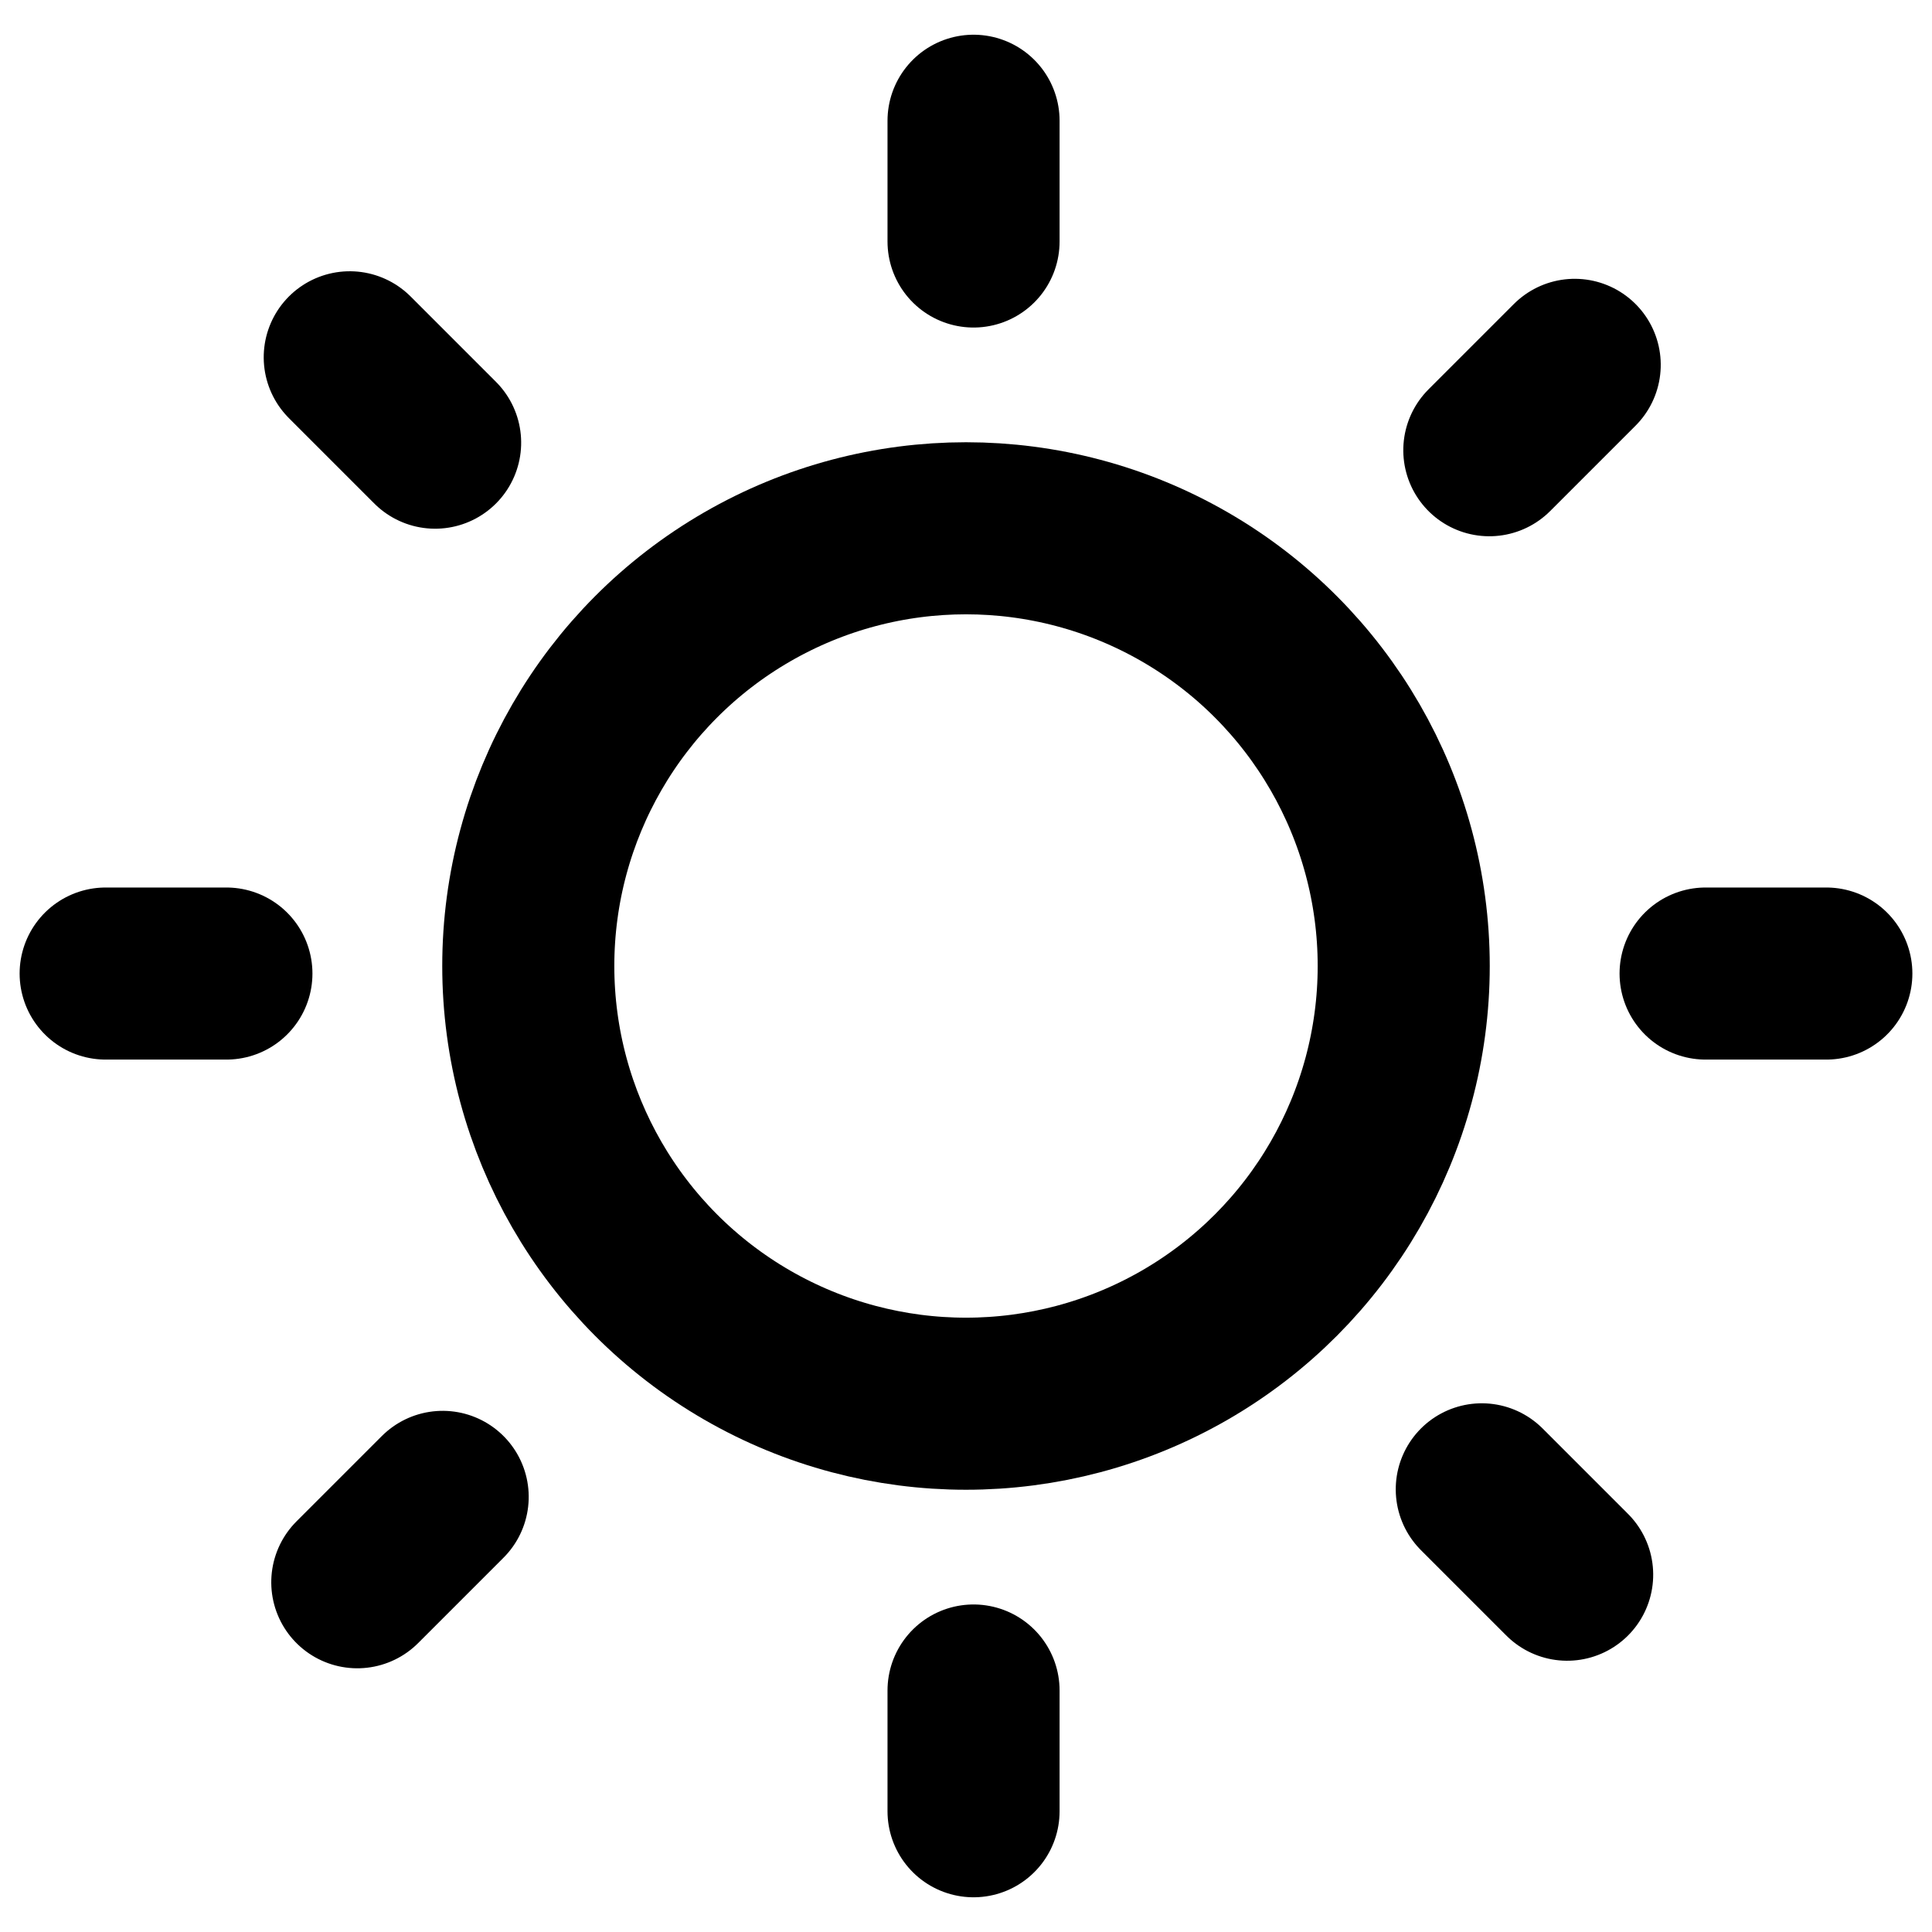 <?xml version="1.0" encoding="UTF-8"?>
<svg width="128px" height="128px" viewBox="0 0 128 128" version="1.1" xmlns="http://www.w3.org/2000/svg" xmlns:xlink="http://www.w3.org/1999/xlink">
    <!-- Generator: Sketch 52.6 (67491) - http://www.bohemiancoding.com/sketch -->
    <title>sun</title>
    <desc>Created with Sketch.</desc>
    <g id="sun" stroke="none" stroke-width="1" fill="none" fill-rule="evenodd">
        <circle id="Oval" stroke="#000000" stroke-width="11.4" cx="64" cy="64" r="29"></circle>
        <path d="M64.5,16 L64.5,8" id="Line" stroke="#000000" stroke-width="11.4" stroke-linecap="round"></path>
        <path d="M64.5,120 L64.5,112" id="Line-Copy-2" stroke="#000000" stroke-width="11.4" stroke-linecap="round"></path>
        <path d="M113,64.5 L121,64.5" id="Line-Copy" stroke="#000000" stroke-width="11.4" stroke-linecap="round"></path>
        <path d="M7,64.5 L15,64.5" id="Line-Copy-3" stroke="#000000" stroke-width="11.4" stroke-linecap="round"></path>
        <path d="M101.5,31 L101.5,23" id="Line" stroke="#000000" stroke-width="11.4" stroke-linecap="round" transform="translate(101.5, 27) rotate(-315) translate(-101.5, -27) "></path>
        <path d="M26.5,106 L26.5,98" id="Line-Copy-2" stroke="#000000" stroke-width="11.4" stroke-linecap="round" transform="translate(26.5, 102) rotate(-315) translate(-26.5, -102) "></path>
        <path d="M97,101.5 L105,101.5" id="Line-Copy" stroke="#000000" stroke-width="11.4" stroke-linecap="round" transform="translate(101, 101.5) rotate(-315) translate(-101, -101.5) "></path>
        <path d="M22,26.5 L30,26.5" id="Line-Copy-3" stroke="#000000" stroke-width="11.4" stroke-linecap="round" transform="translate(26, 26.5) rotate(-315) translate(-26, -26.5) "></path>
    </g>
</svg>